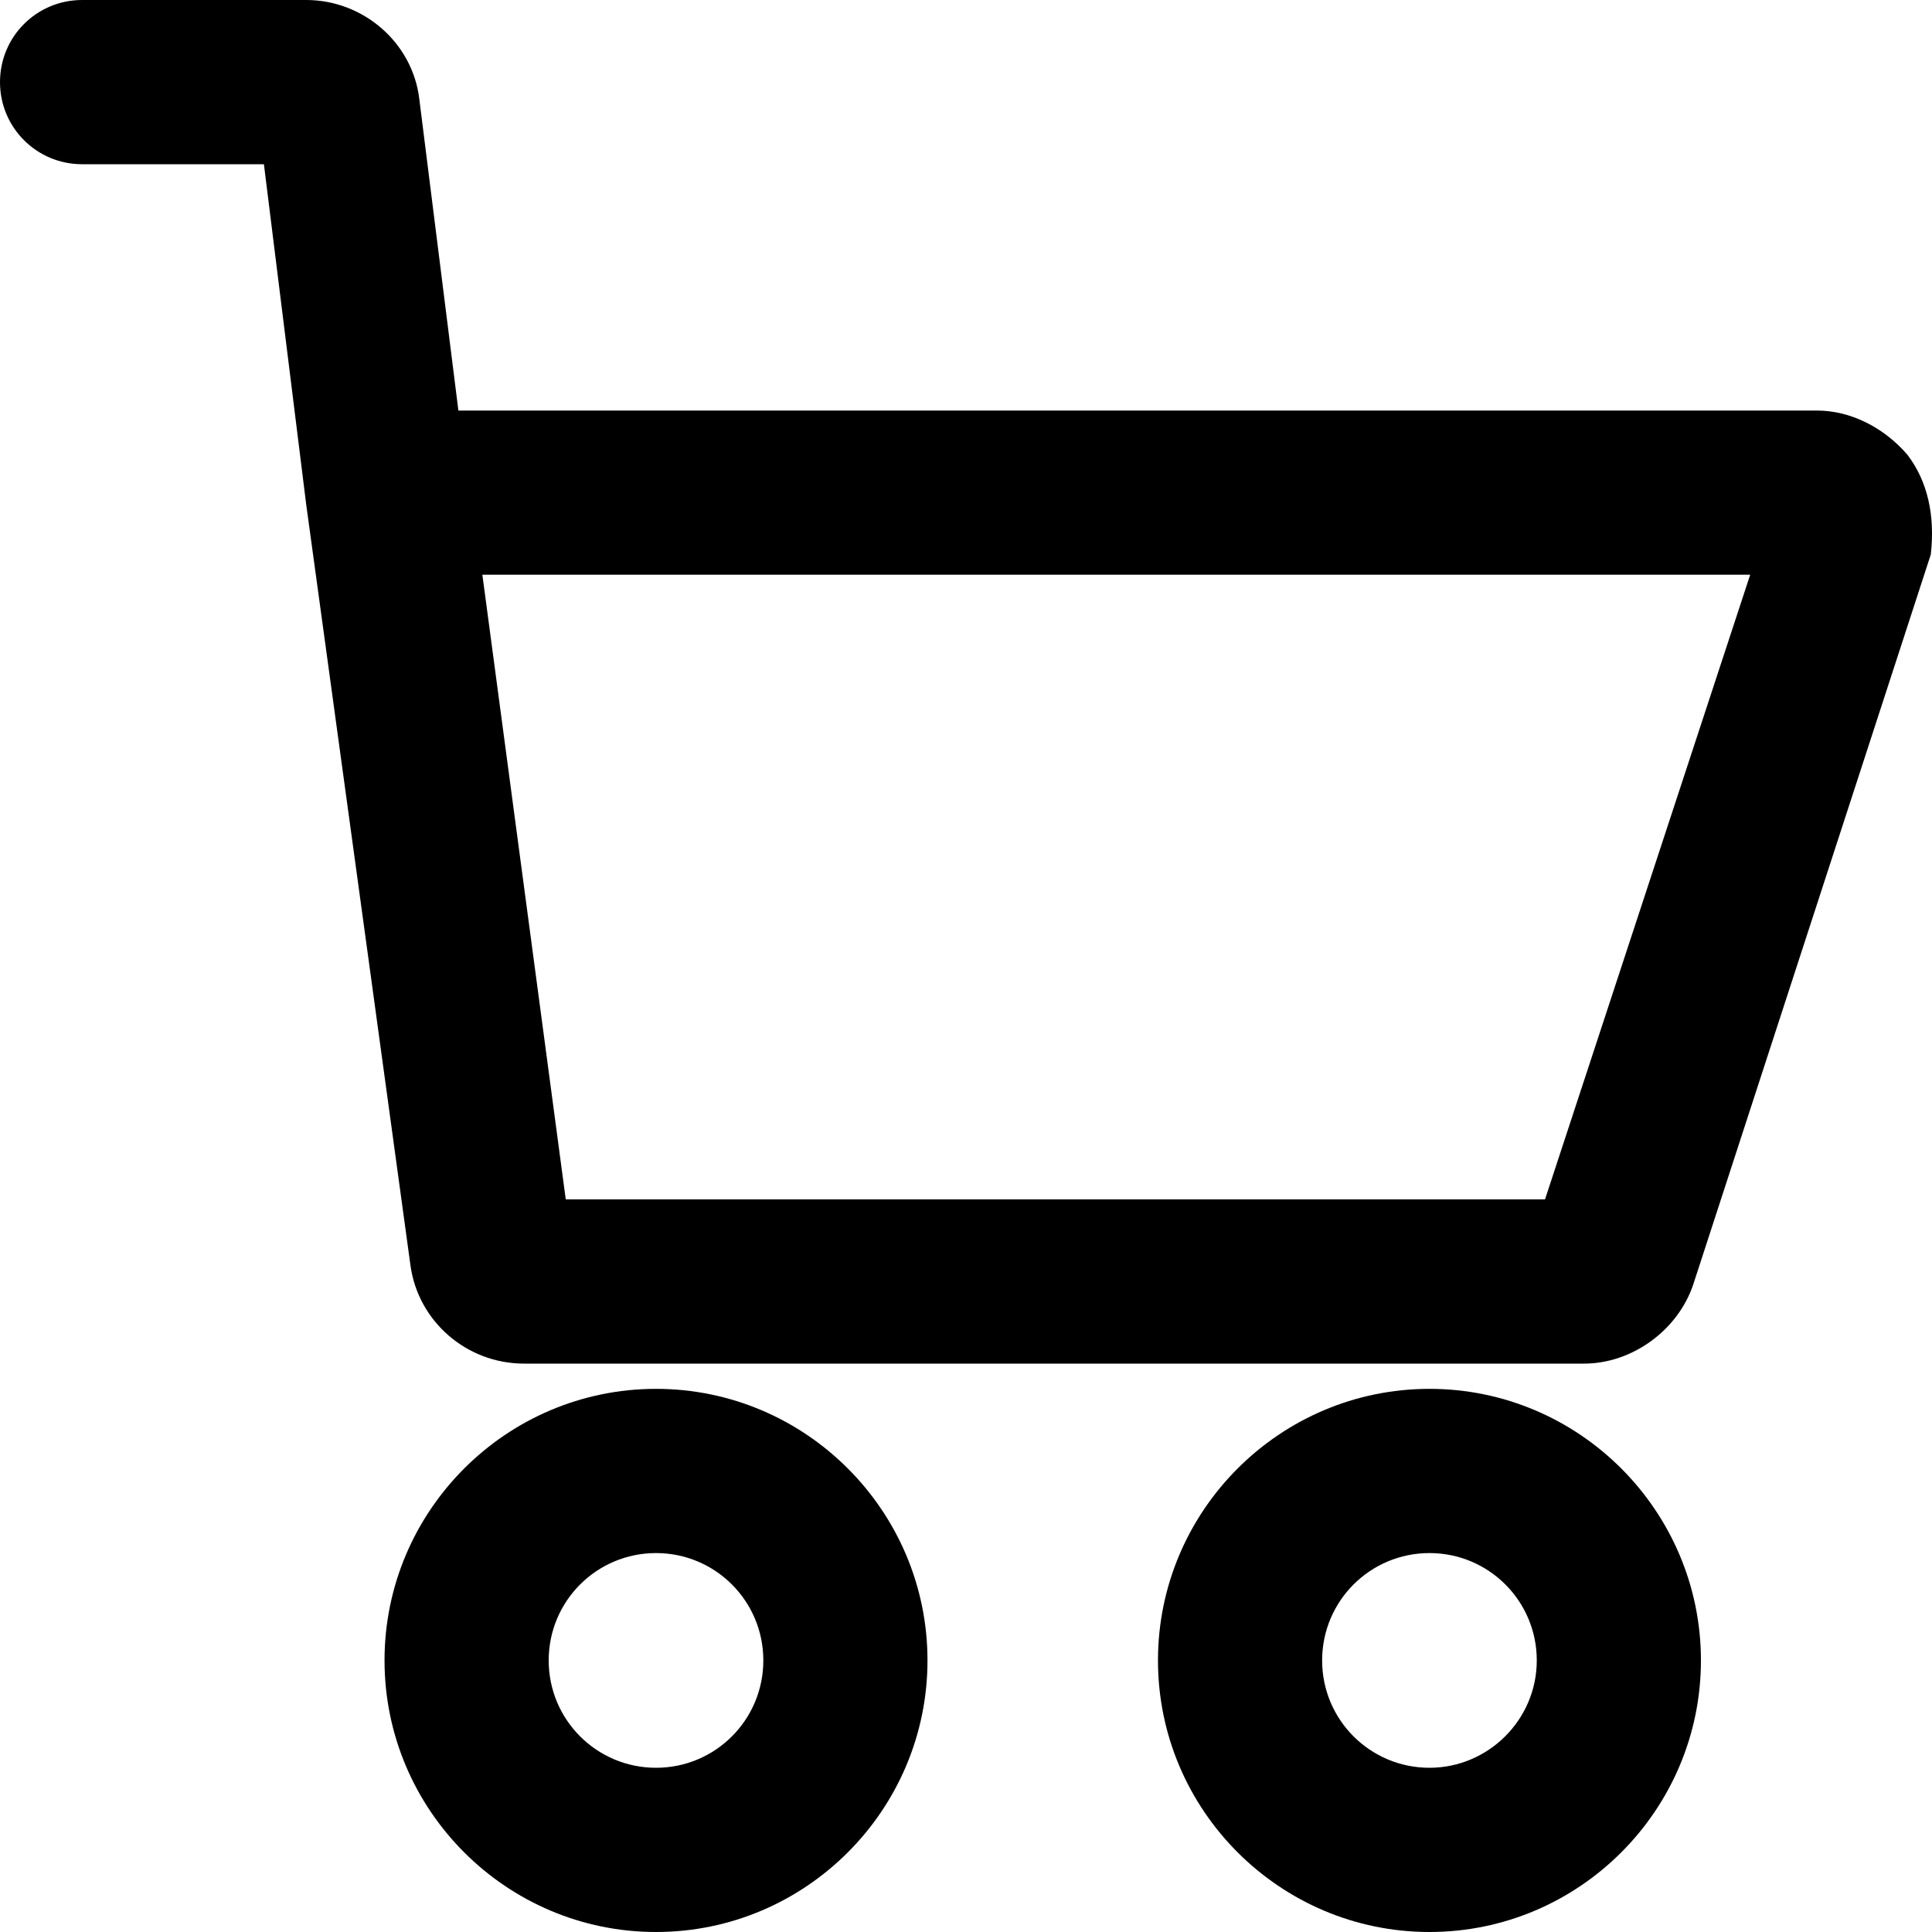 <svg width="30" height="30" viewBox="0 0 30 30" fill="none" xmlns="http://www.w3.org/2000/svg">
<g id="Vector">
<path d="M29.618 7.061C29.246 6.63 28.726 6.375 28.216 6.375H7.118L6.51 1.53C6.402 0.657 5.637 0 4.755 0H1.275C0.569 0 0 0.569 0 1.275C0 1.981 0.569 2.55 1.275 2.55H4.098L4.755 7.836L6.373 19.644C6.49 20.517 7.245 21.174 8.137 21.174H24.599C25.344 21.174 26.059 20.654 26.295 19.938L29.981 8.611C30.05 8.003 29.932 7.473 29.618 7.061ZM23.991 18.624H8.785L7.49 8.924H27.177L23.991 18.624Z" fill="black"/>
<path d="M22.197 21.566C19.873 21.566 17.981 23.459 17.981 25.783C17.981 28.107 19.873 30 22.197 30C24.52 30 26.412 28.107 26.412 25.783C26.412 23.459 24.52 21.566 22.197 21.566ZM22.197 27.45C21.275 27.45 20.53 26.705 20.53 25.783C20.53 24.861 21.275 24.116 22.197 24.116C23.118 24.116 23.863 24.861 23.863 25.783C23.863 26.705 23.108 27.45 22.197 27.45Z" fill="black"/>
<path d="M10.187 21.566C7.863 21.566 5.971 23.459 5.971 25.783C5.971 28.107 7.863 30 10.187 30C12.51 30 14.402 28.107 14.402 25.783C14.402 23.459 12.51 21.566 10.187 21.566ZM10.187 27.45C9.265 27.45 8.52 26.705 8.52 25.783C8.52 24.861 9.265 24.116 10.187 24.116C11.108 24.116 11.853 24.861 11.853 25.783C11.853 26.705 11.108 27.45 10.187 27.45Z" fill="black"/>
</g>
</svg>
